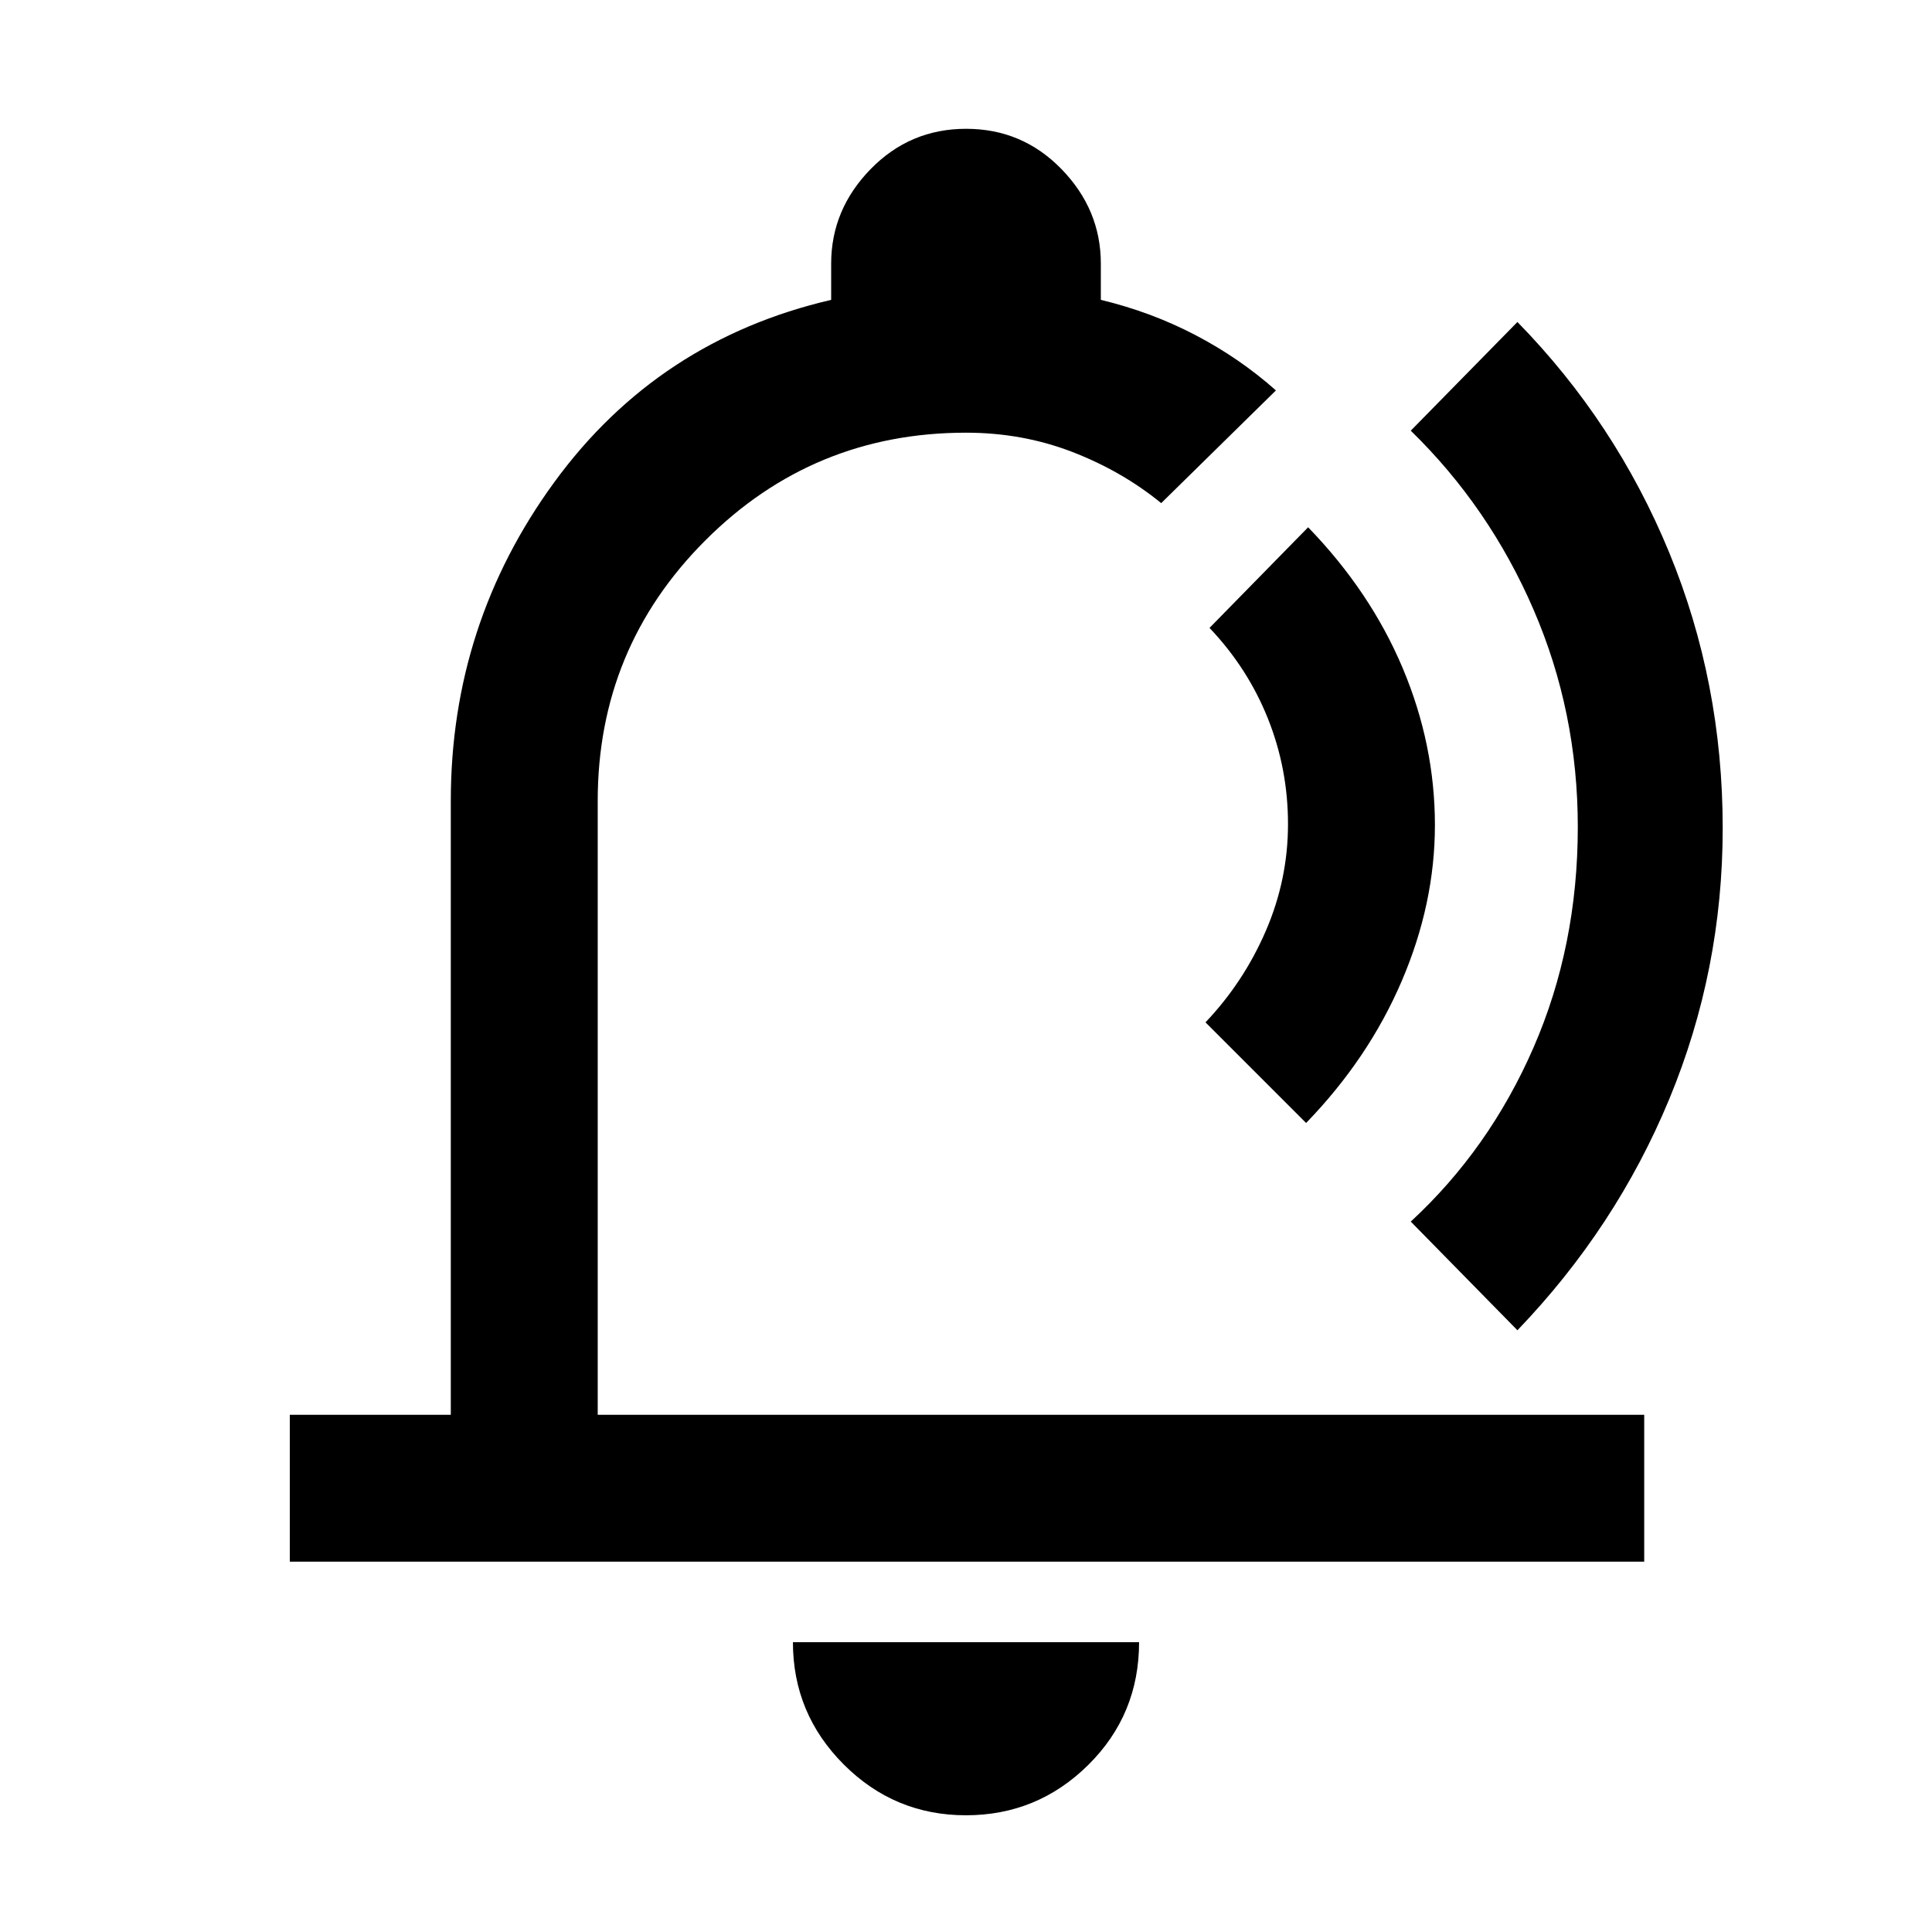 <svg xmlns="http://www.w3.org/2000/svg" height="48" viewBox="0 -960 960 960" width="48"><path d="M503-501ZM479.96-58q-35.48 0-60.72-25.26Q394-108.53 394-144h172q0 36-25.27 61-25.28 25-60.77 25ZM144-184v-73h80v-305q0-88 51.5-158.5T413-811v-18q0-26.83 19.56-46.92Q452.12-896 480.06-896t47.44 20.08Q547-855.83 547-829v18q25 6 47 17.5t40 27.5l-57 56q-19.47-15.89-44.23-25.45Q508-745 480-745q-76 0-129.5 53.5T297-562v305h520v73H144Zm505-218-50-50q19-20 30-45.5t11-53q0-27.5-10-52.5t-29-45l49-50q31 32 47 70t16 78q0 39-16.5 77.5T649-402Zm52 49q39-36 61-86.49 22-50.5 22-109.61 0-57.11-22-108-22-50.9-61-88.9l53-54q48.73 49.8 75.36 114.4Q856-621 856-548.5q0 70.5-26.5 134.5T754-299l-53-54Z"/></svg>